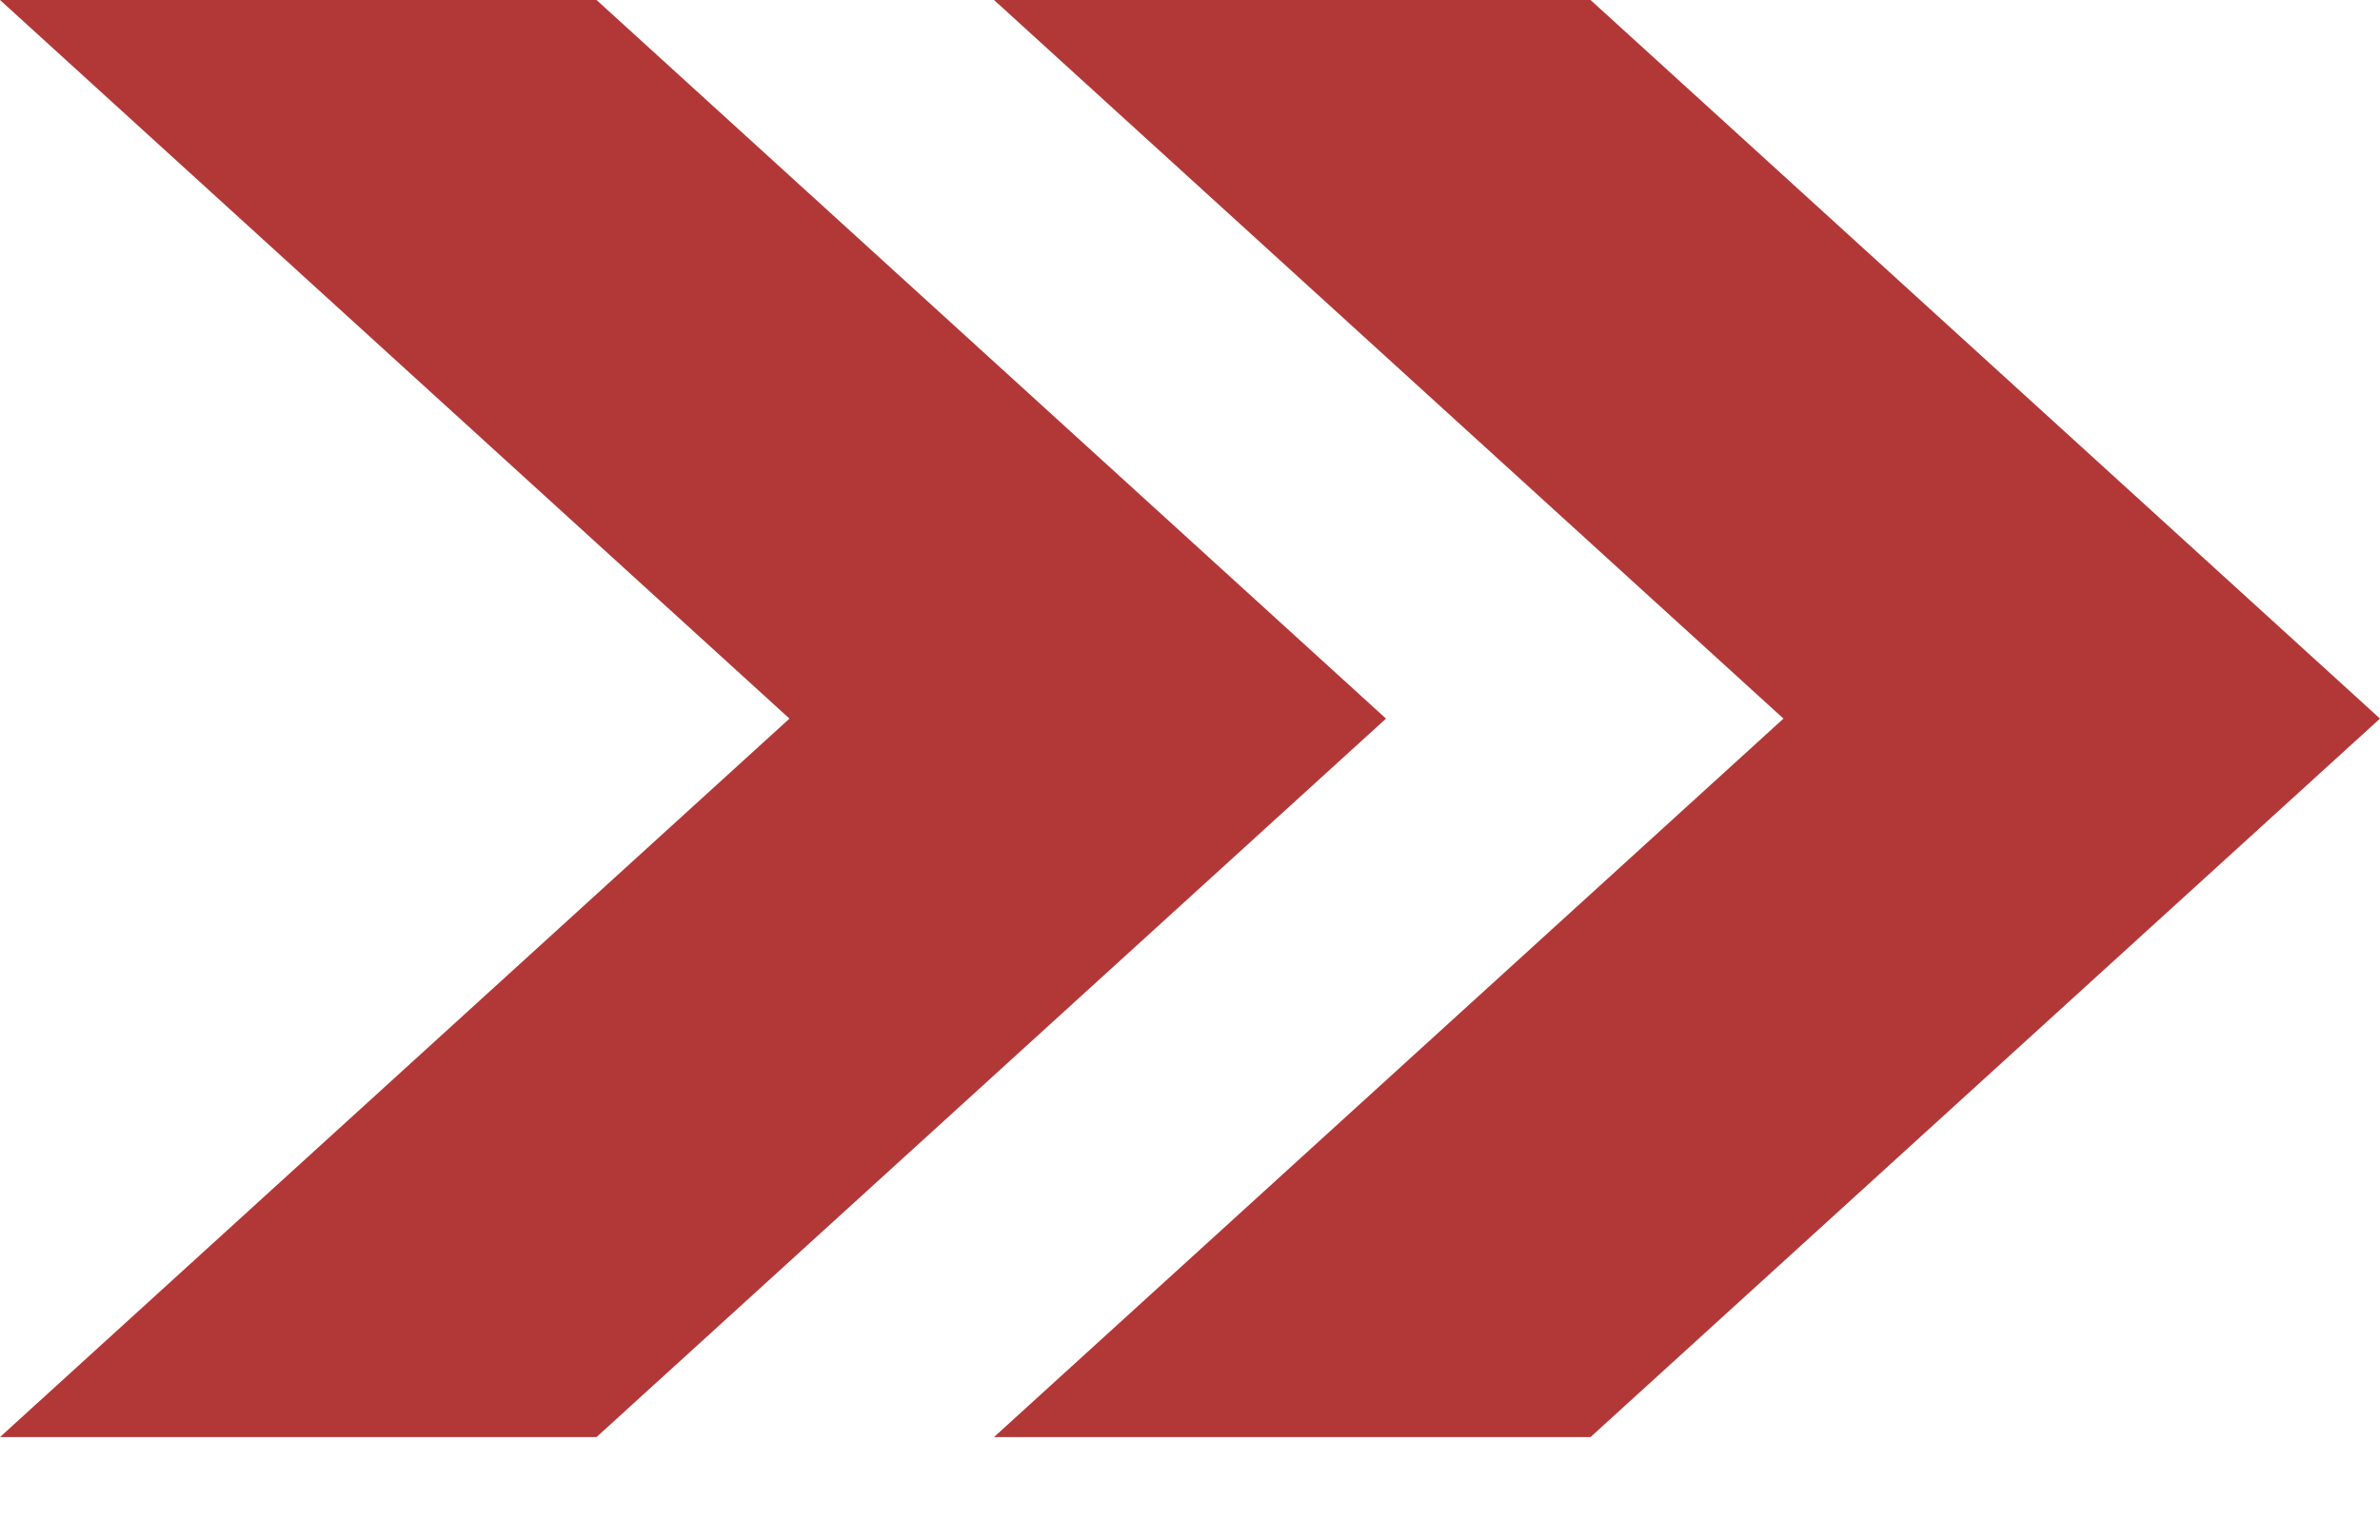 <svg width="17" height="11" viewBox="0 0 17 11" fill="none" xmlns="http://www.w3.org/2000/svg">
<path d="M7.1 0H11.361L17 5.134L11.361 10.267H7.1L12.739 5.134L7.1 0ZM0 10.267H4.261L9.9 5.134L4.261 0H0L5.639 5.134L0 10.267H0Z" fill="#B23838"/>
</svg>
